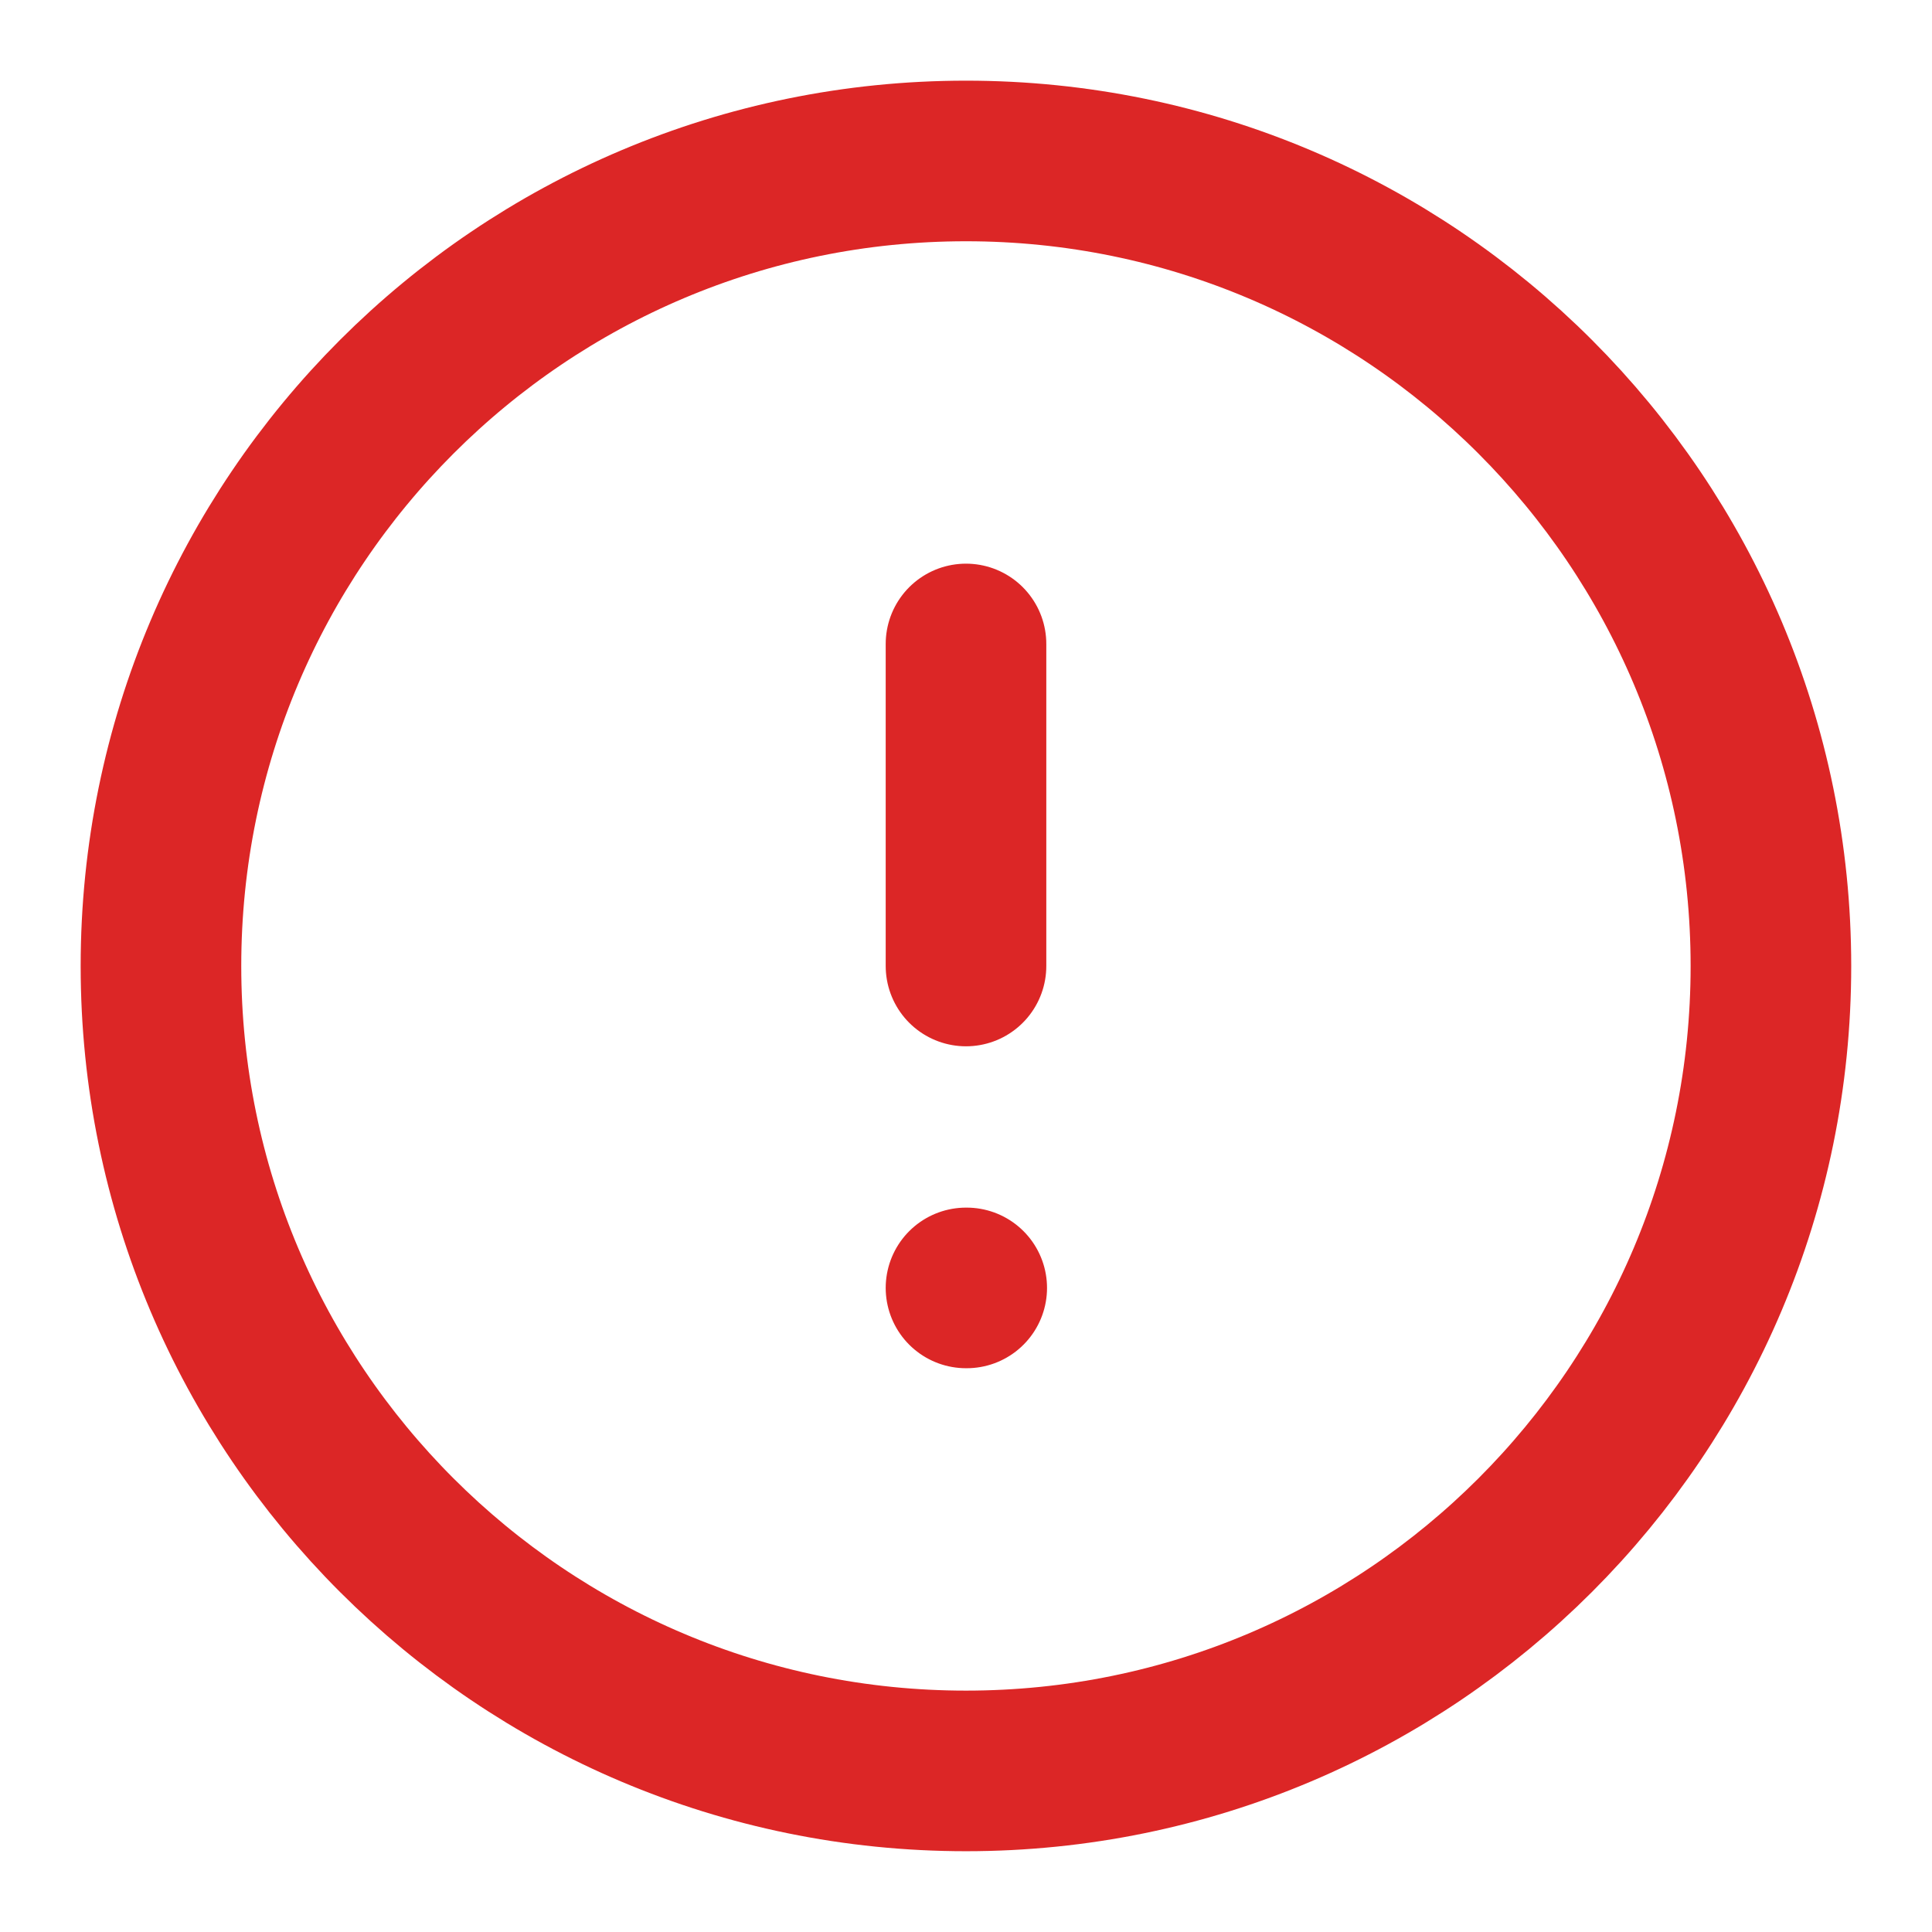 <svg width="16" height="16" viewBox="0 0 16 16" fill="none" xmlns="http://www.w3.org/2000/svg">
<g clip-path="url(#clip0_5113_26288)">
<path d="M8 5.333V8M8 10.666H8.006M14.666 8C14.666 11.682 11.682 14.666 8 14.666C4.318 14.666 1.333 11.682 1.333 8C1.333 4.318 4.318 1.333 8 1.333C11.682 1.333 14.666 4.318 14.666 8Z" stroke="#DC2626" stroke-width="1.33" stroke-linecap="round" stroke-linejoin="round"/>
</g>
<defs>
<clipPath id="clip0_5113_26288">
<rect width="16" height="16" fill="white"/>
</clipPath>
</defs>
</svg>
